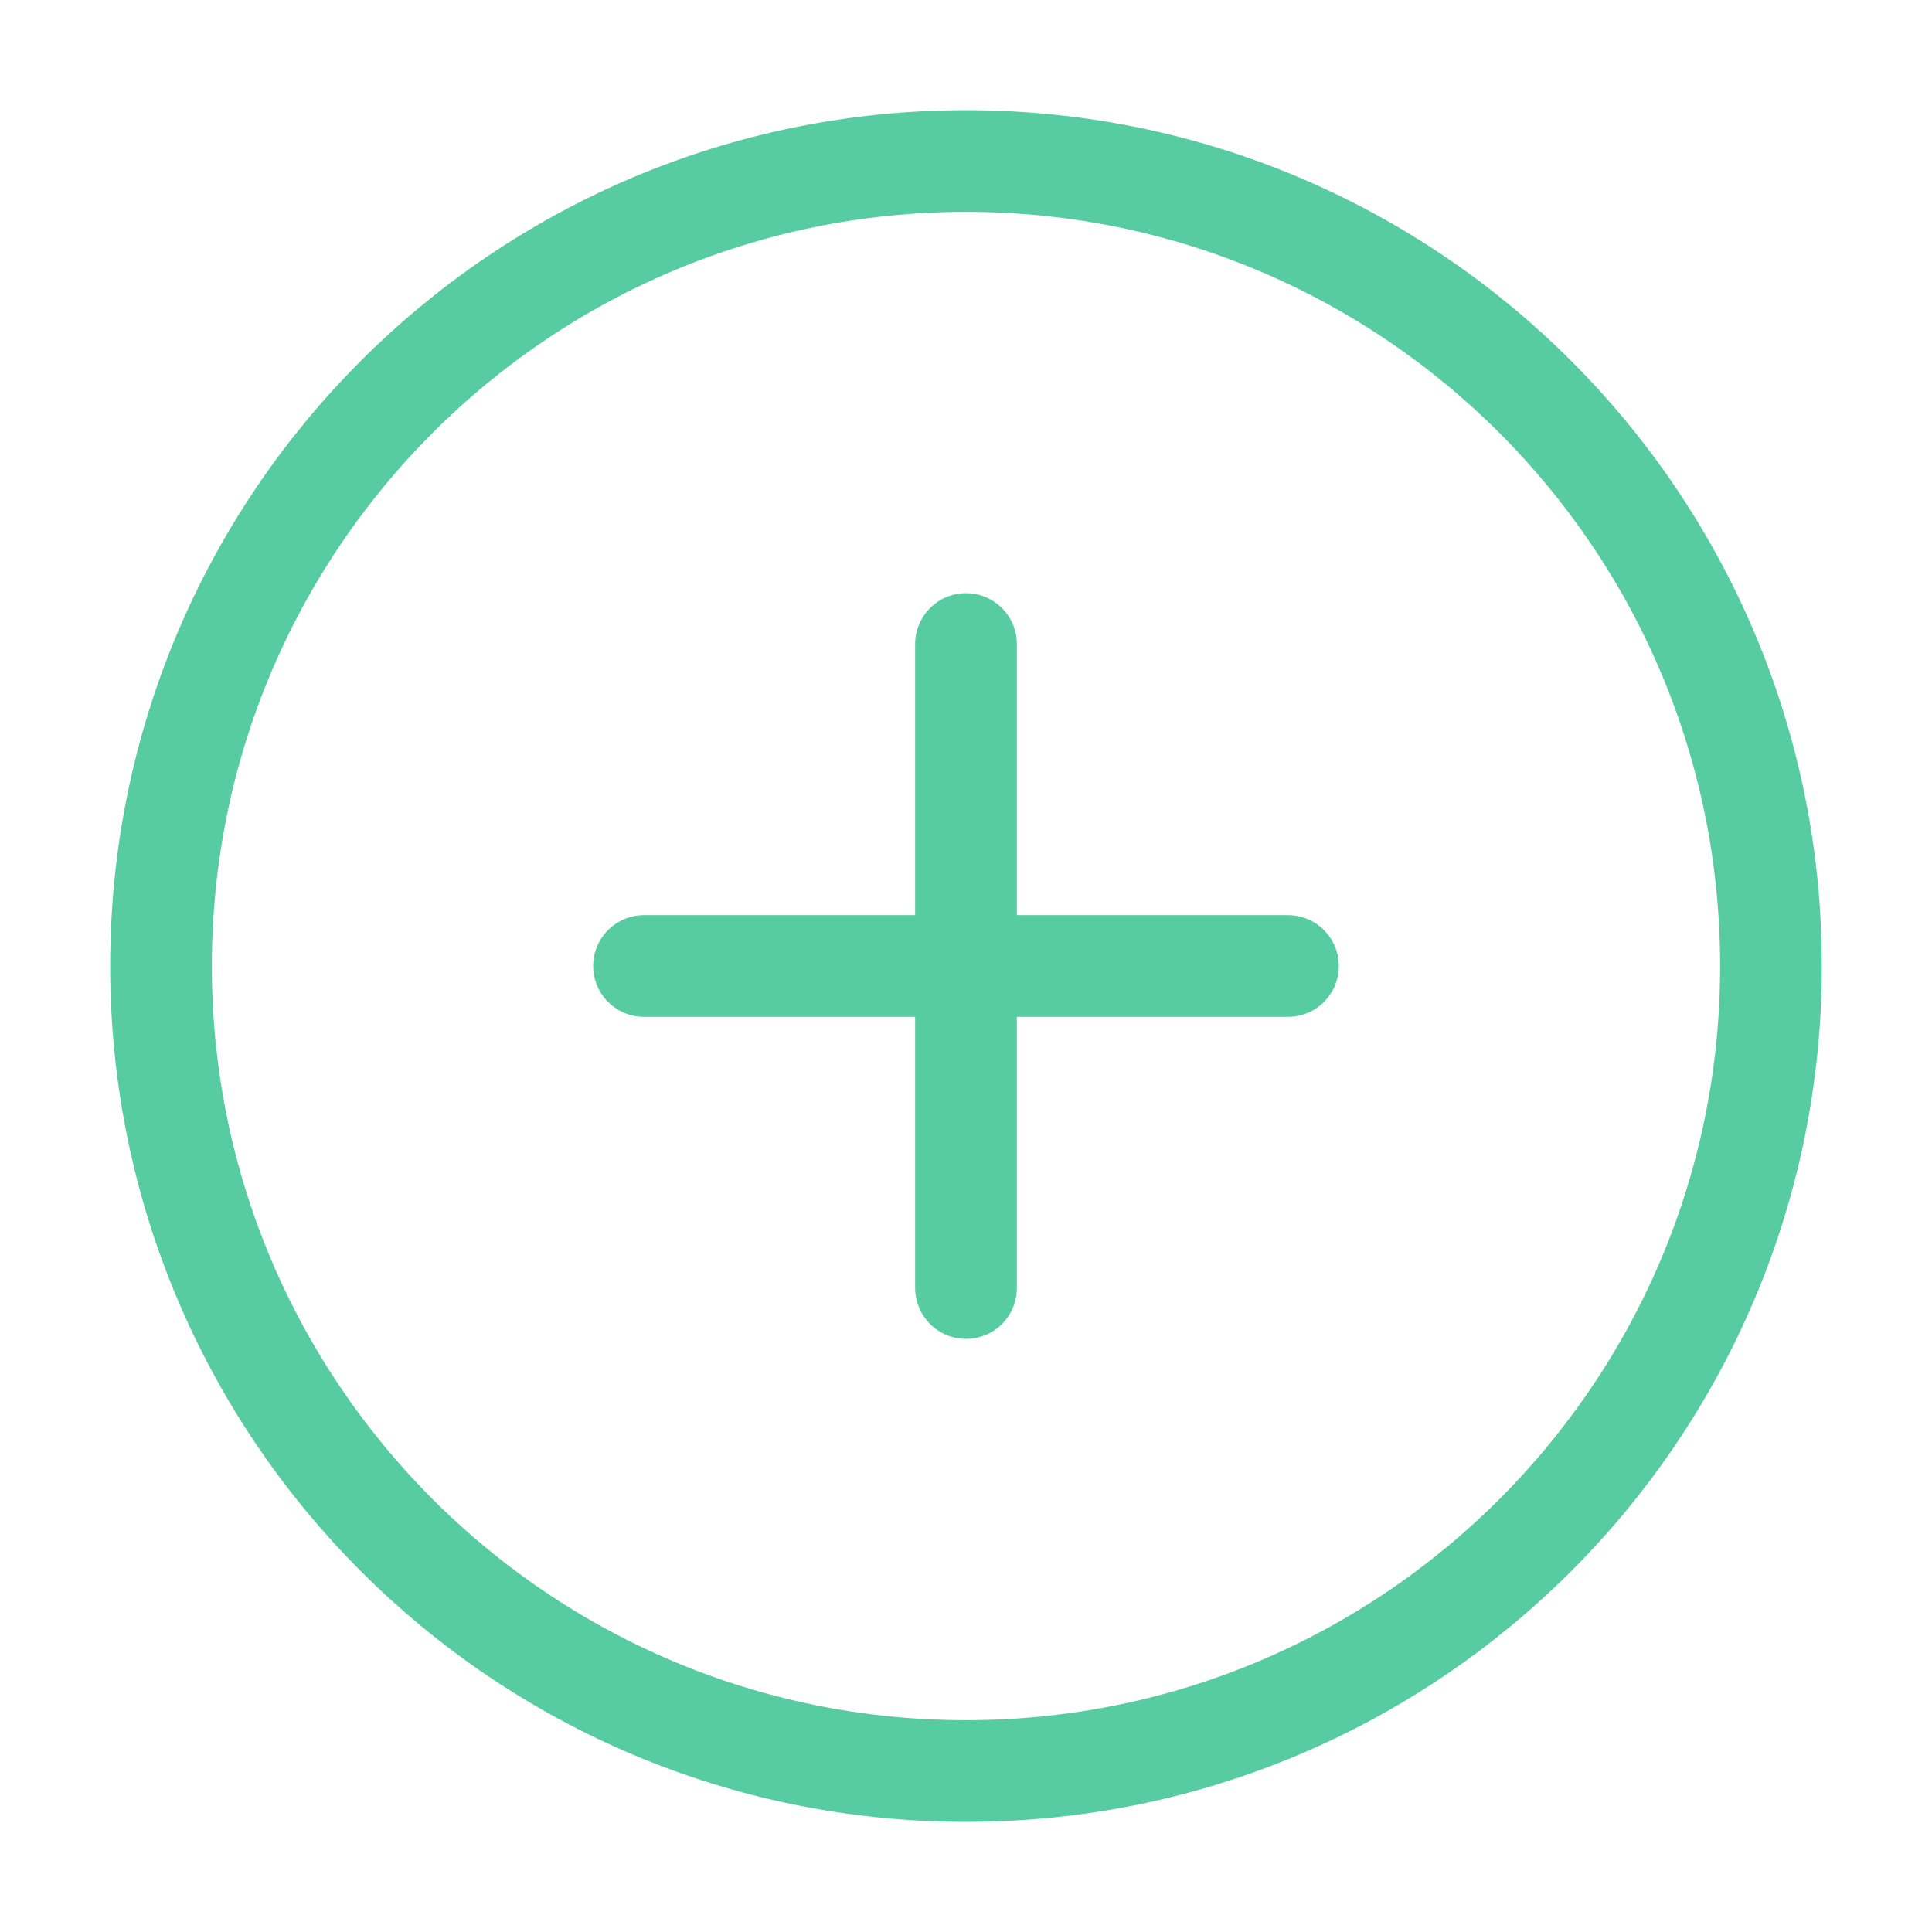 <svg width="38" height="38" viewBox="0 0 38 38" fill="none" xmlns="http://www.w3.org/2000/svg">
<path d="M19 34.834C27.744 34.834 34.833 27.745 34.833 19C34.833 10.256 27.744 3.167 19 3.167C10.255 3.167 3.167 10.256 3.167 19C3.167 27.745 10.255 34.834 19 34.834Z" stroke="#57CBA1" stroke-width="2" stroke-linecap="round" stroke-linejoin="round"/>
<path d="M19 12.667V25.334" stroke="#57CBA1" stroke-width="2" stroke-linecap="round" stroke-linejoin="round"/>
<path d="M12.667 19H25.333" stroke="#57CBA1" stroke-width="2" stroke-linecap="round" stroke-linejoin="round"/>
</svg>
